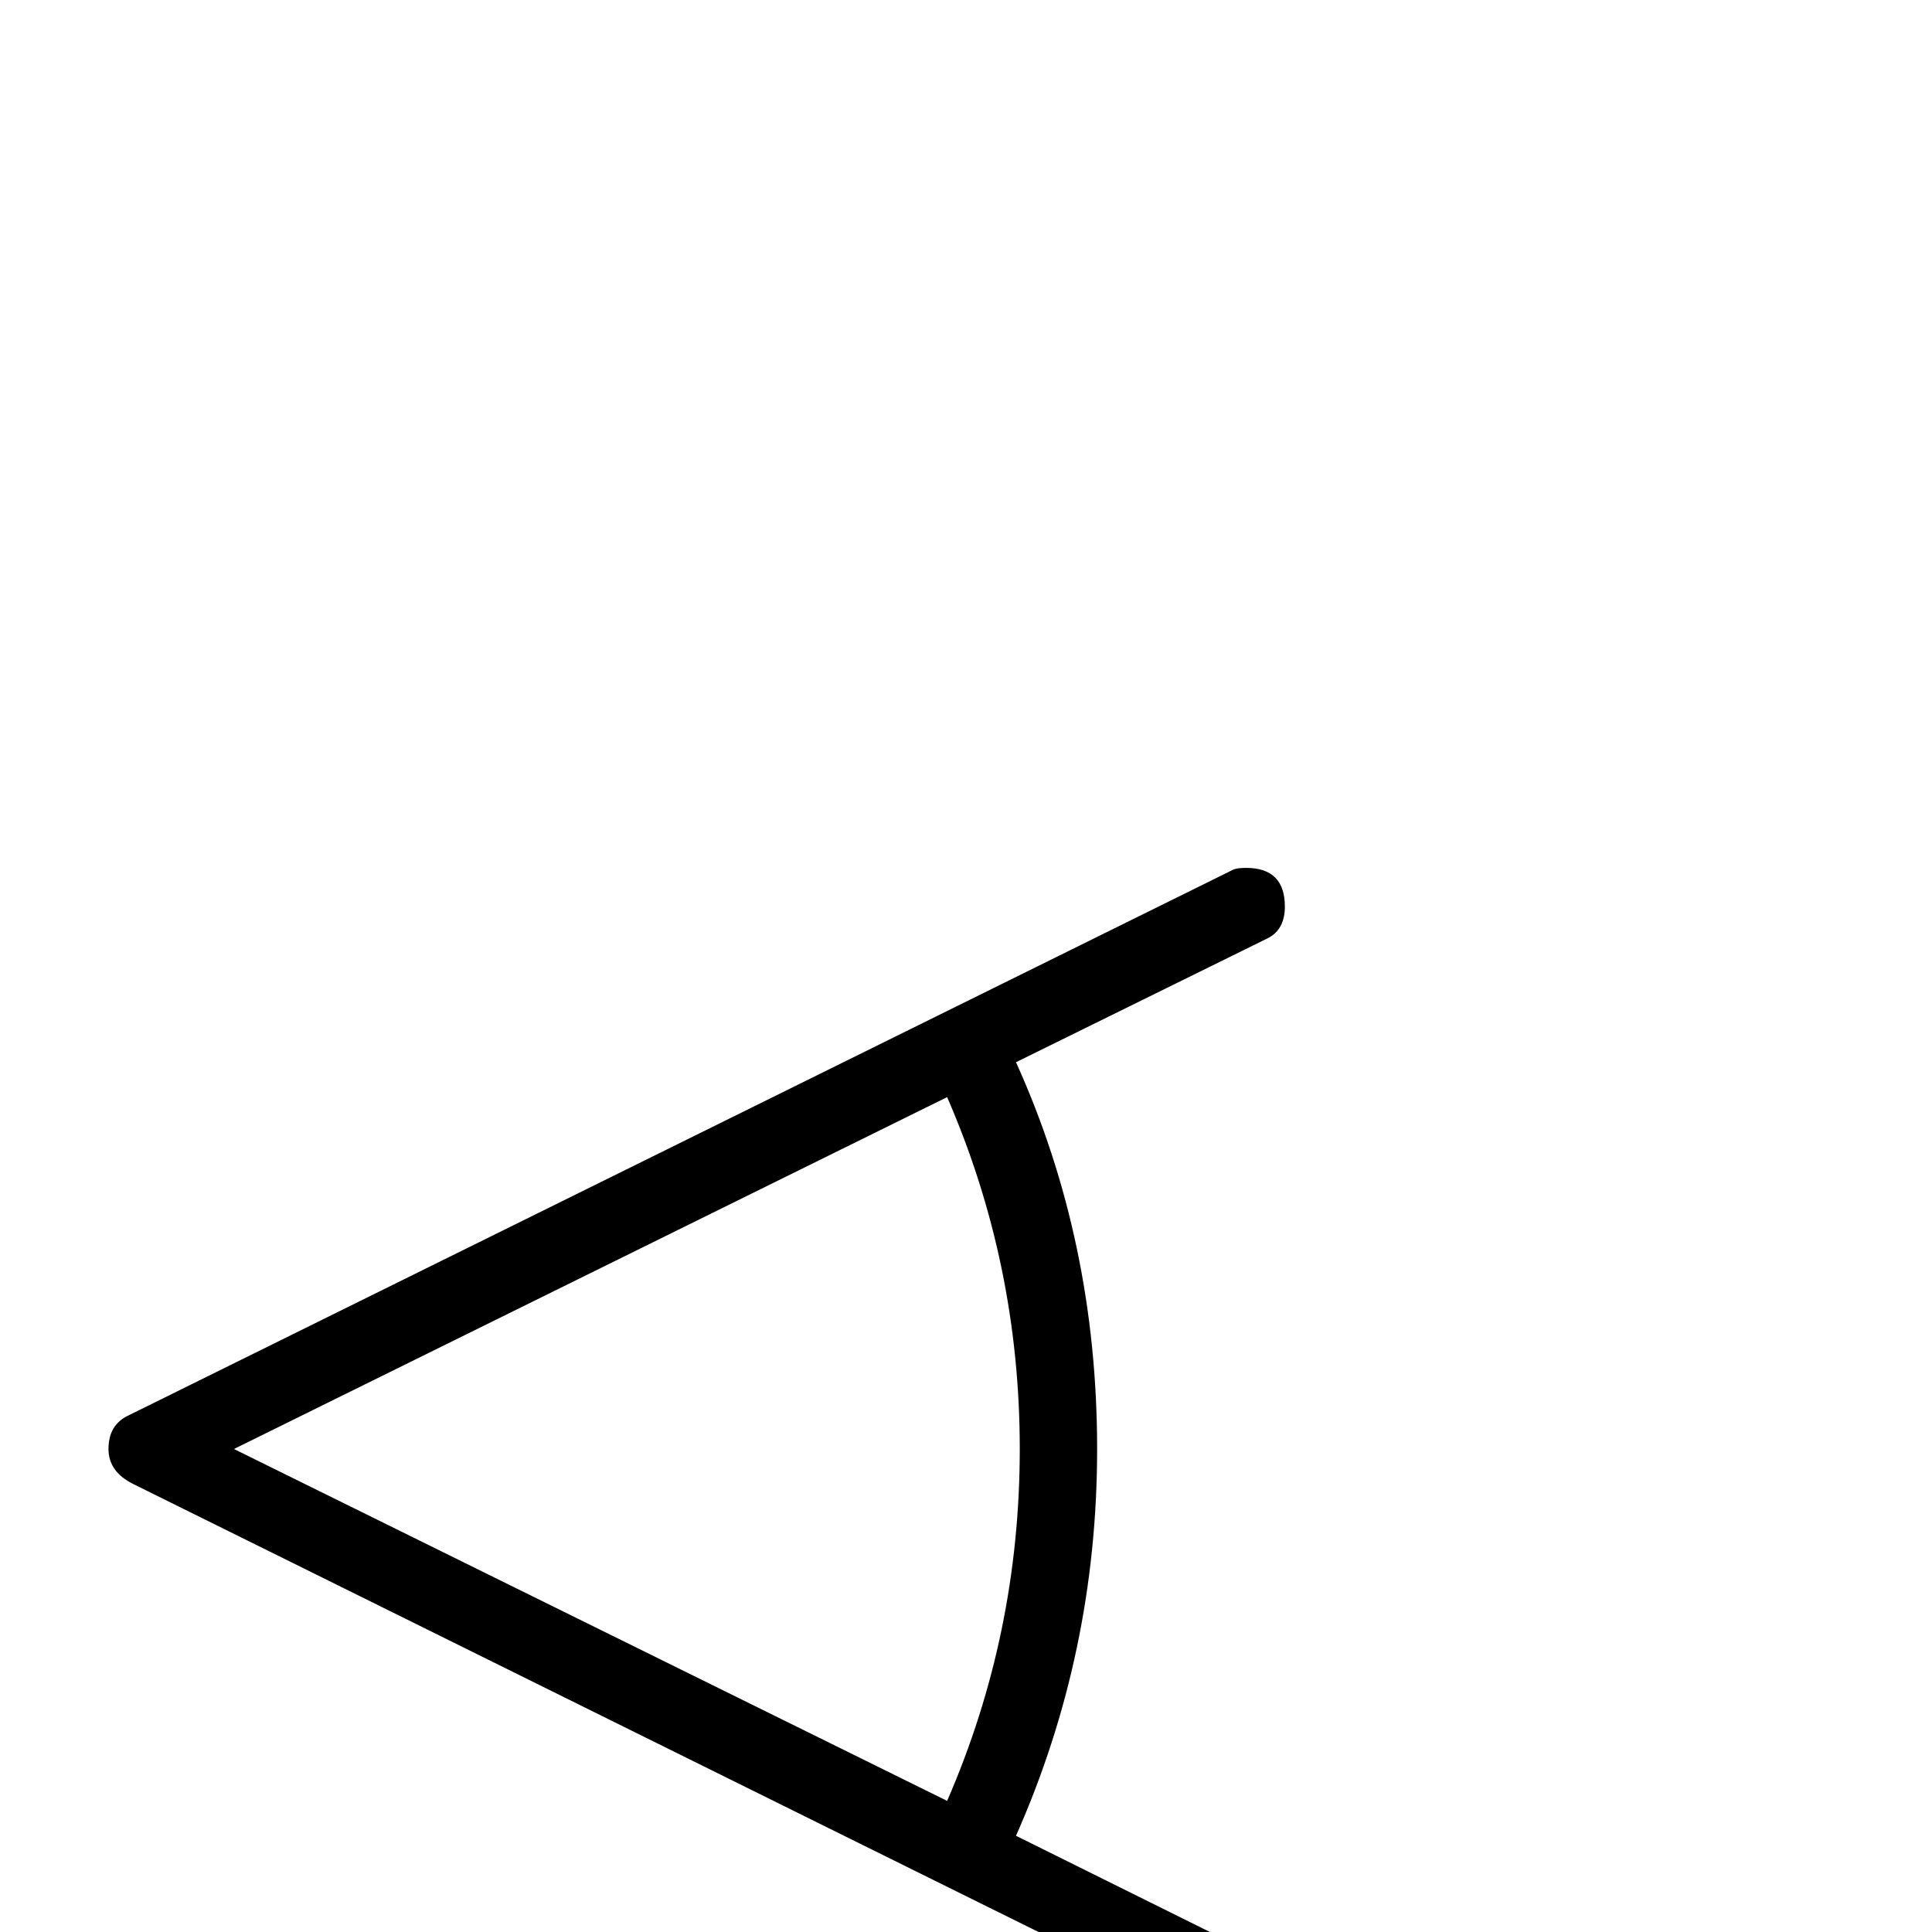<?xml version="1.0" standalone="no"?>
<!DOCTYPE svg PUBLIC "-//W3C//DTD SVG 1.1//EN" "http://www.w3.org/Graphics/SVG/1.1/DTD/svg11.dtd" >
<svg viewBox="0 -442 2048 2048">
  <g transform="matrix(1 0 0 -1 0 1606)">
   <path fill="currentColor"
d="M1362 -63q0 -41 -41 -41q-10 0 -14 2l-1166 577q-26 13 -26 37q0 25 20 35l1172 579q4 2 14 2q41 0 41 -41q0 -25 -19 -34l-266 -131q86 -190 86 -410q0 -216 -86 -410l260 -129q25 -12 25 -36zM1081 512q0 196 -77 373l-756 -373l756 -373q77 177 77 373z" />
  </g>

</svg>
